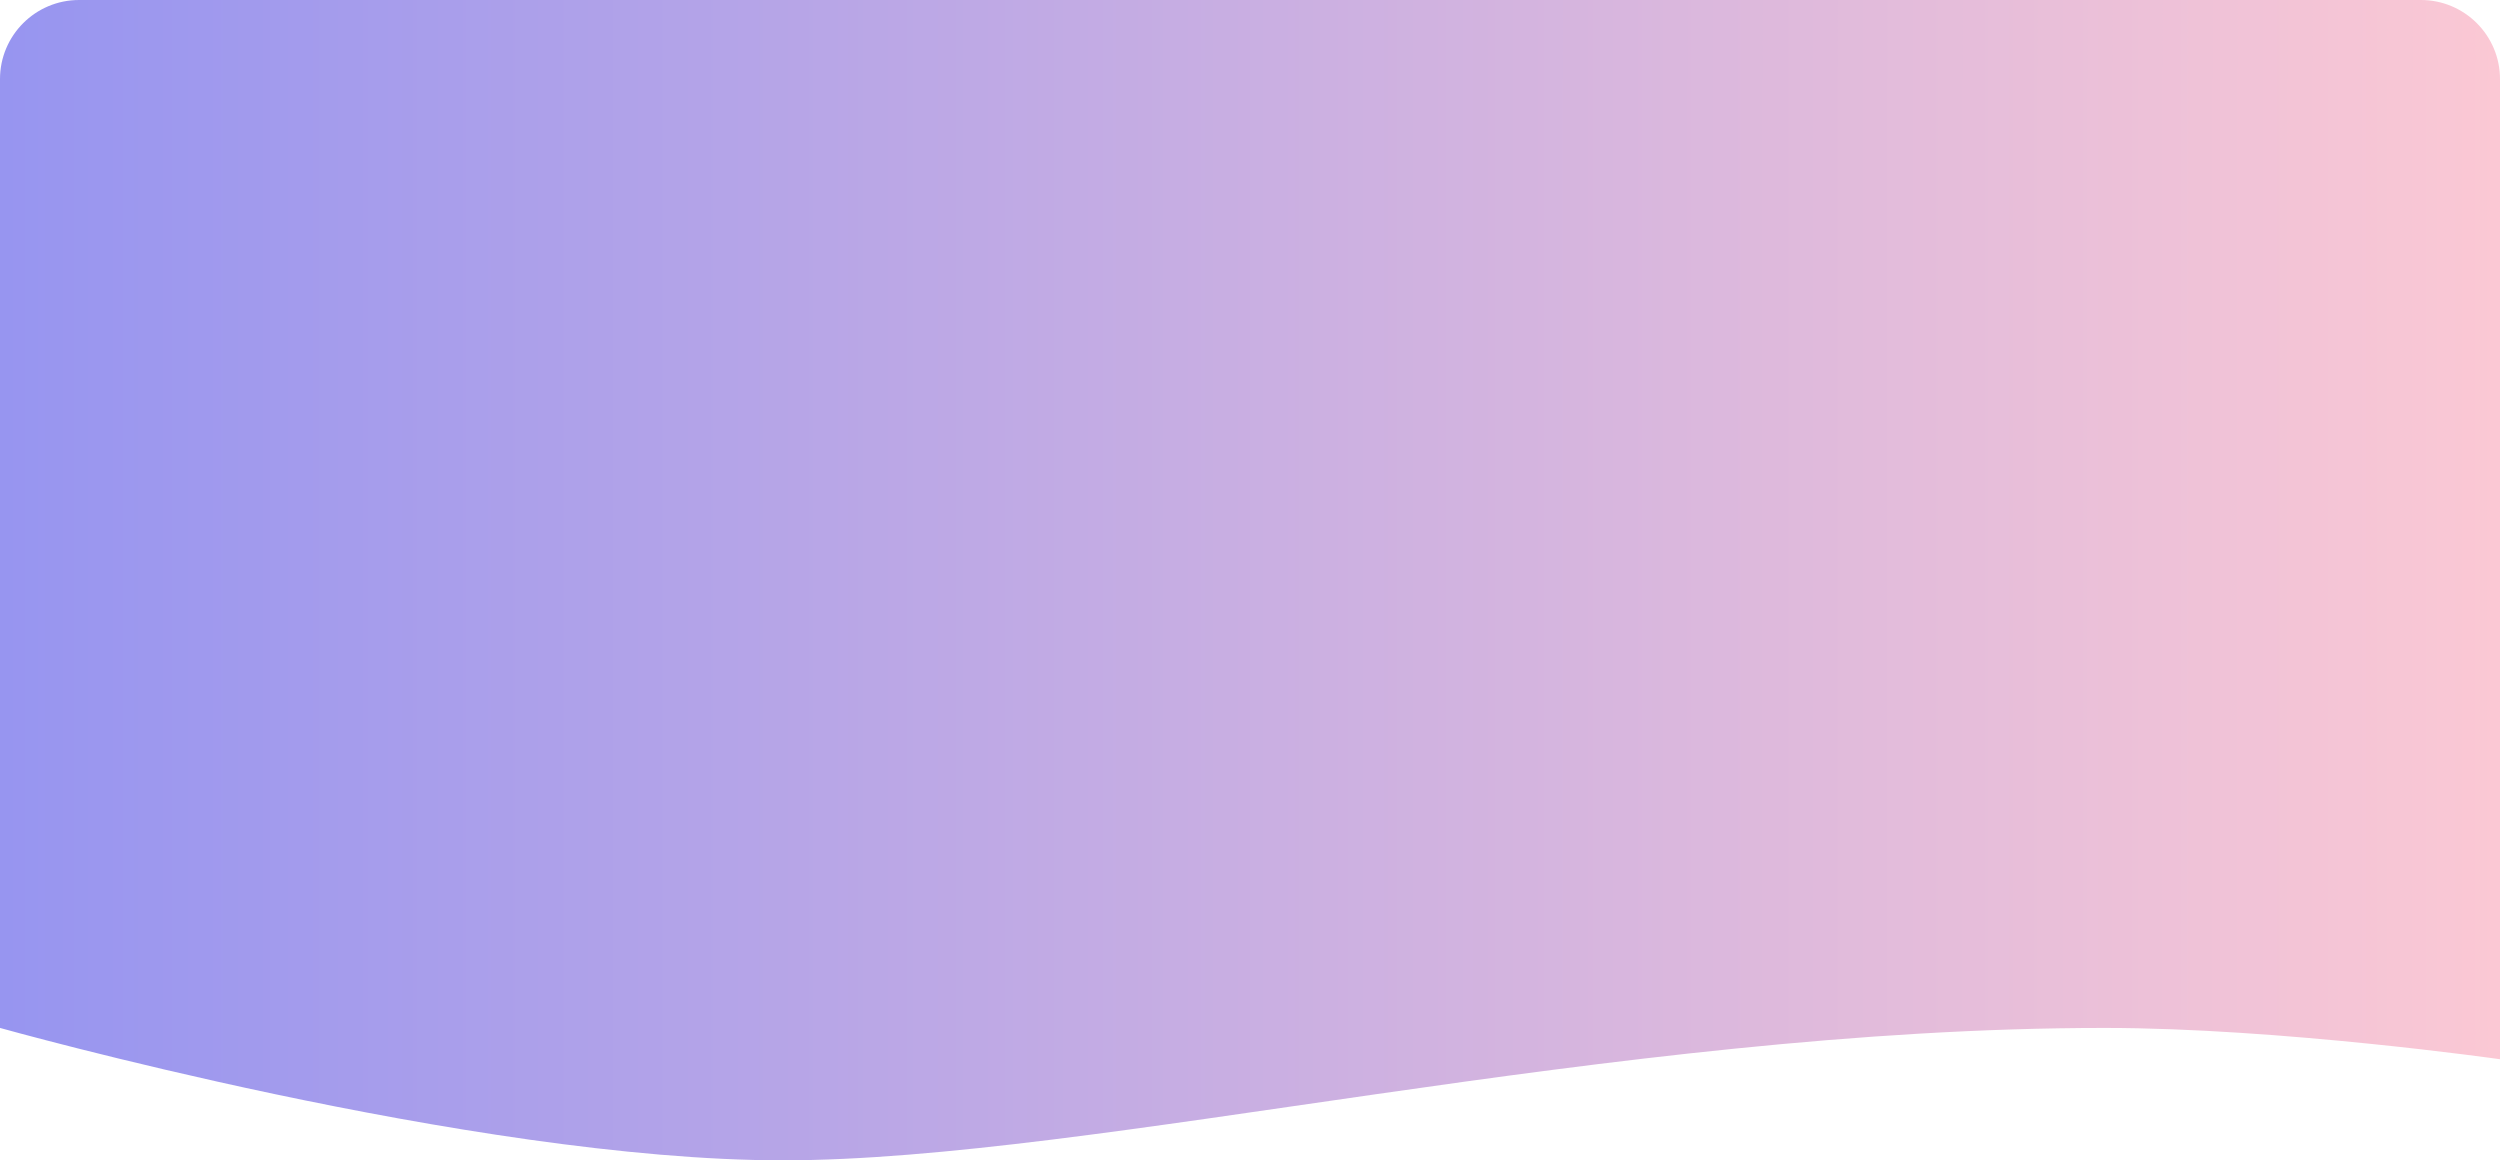<svg width="474" height="220" viewBox="0 0 474 220" fill="none" xmlns="http://www.w3.org/2000/svg">
<path d="M0 15C0 6.716 6.716 0 15 0H459C467.284 0 474 6.716 474 15V200.83C474 200.83 432.235 194.896 399.025 194.896C306.078 194.896 207.391 220 148.439 220C89.488 220 0 194.896 0 194.896V15Z" fill="url(#paint0_linear_150_2194)"/>
<defs>
<linearGradient id="paint0_linear_150_2194" x1="0" y1="110" x2="474" y2="110" gradientUnits="userSpaceOnUse">
<stop stop-color="#9795F0"/>
<stop offset="1" stop-color="#FBC8D4"/>
</linearGradient>
</defs>
</svg>
